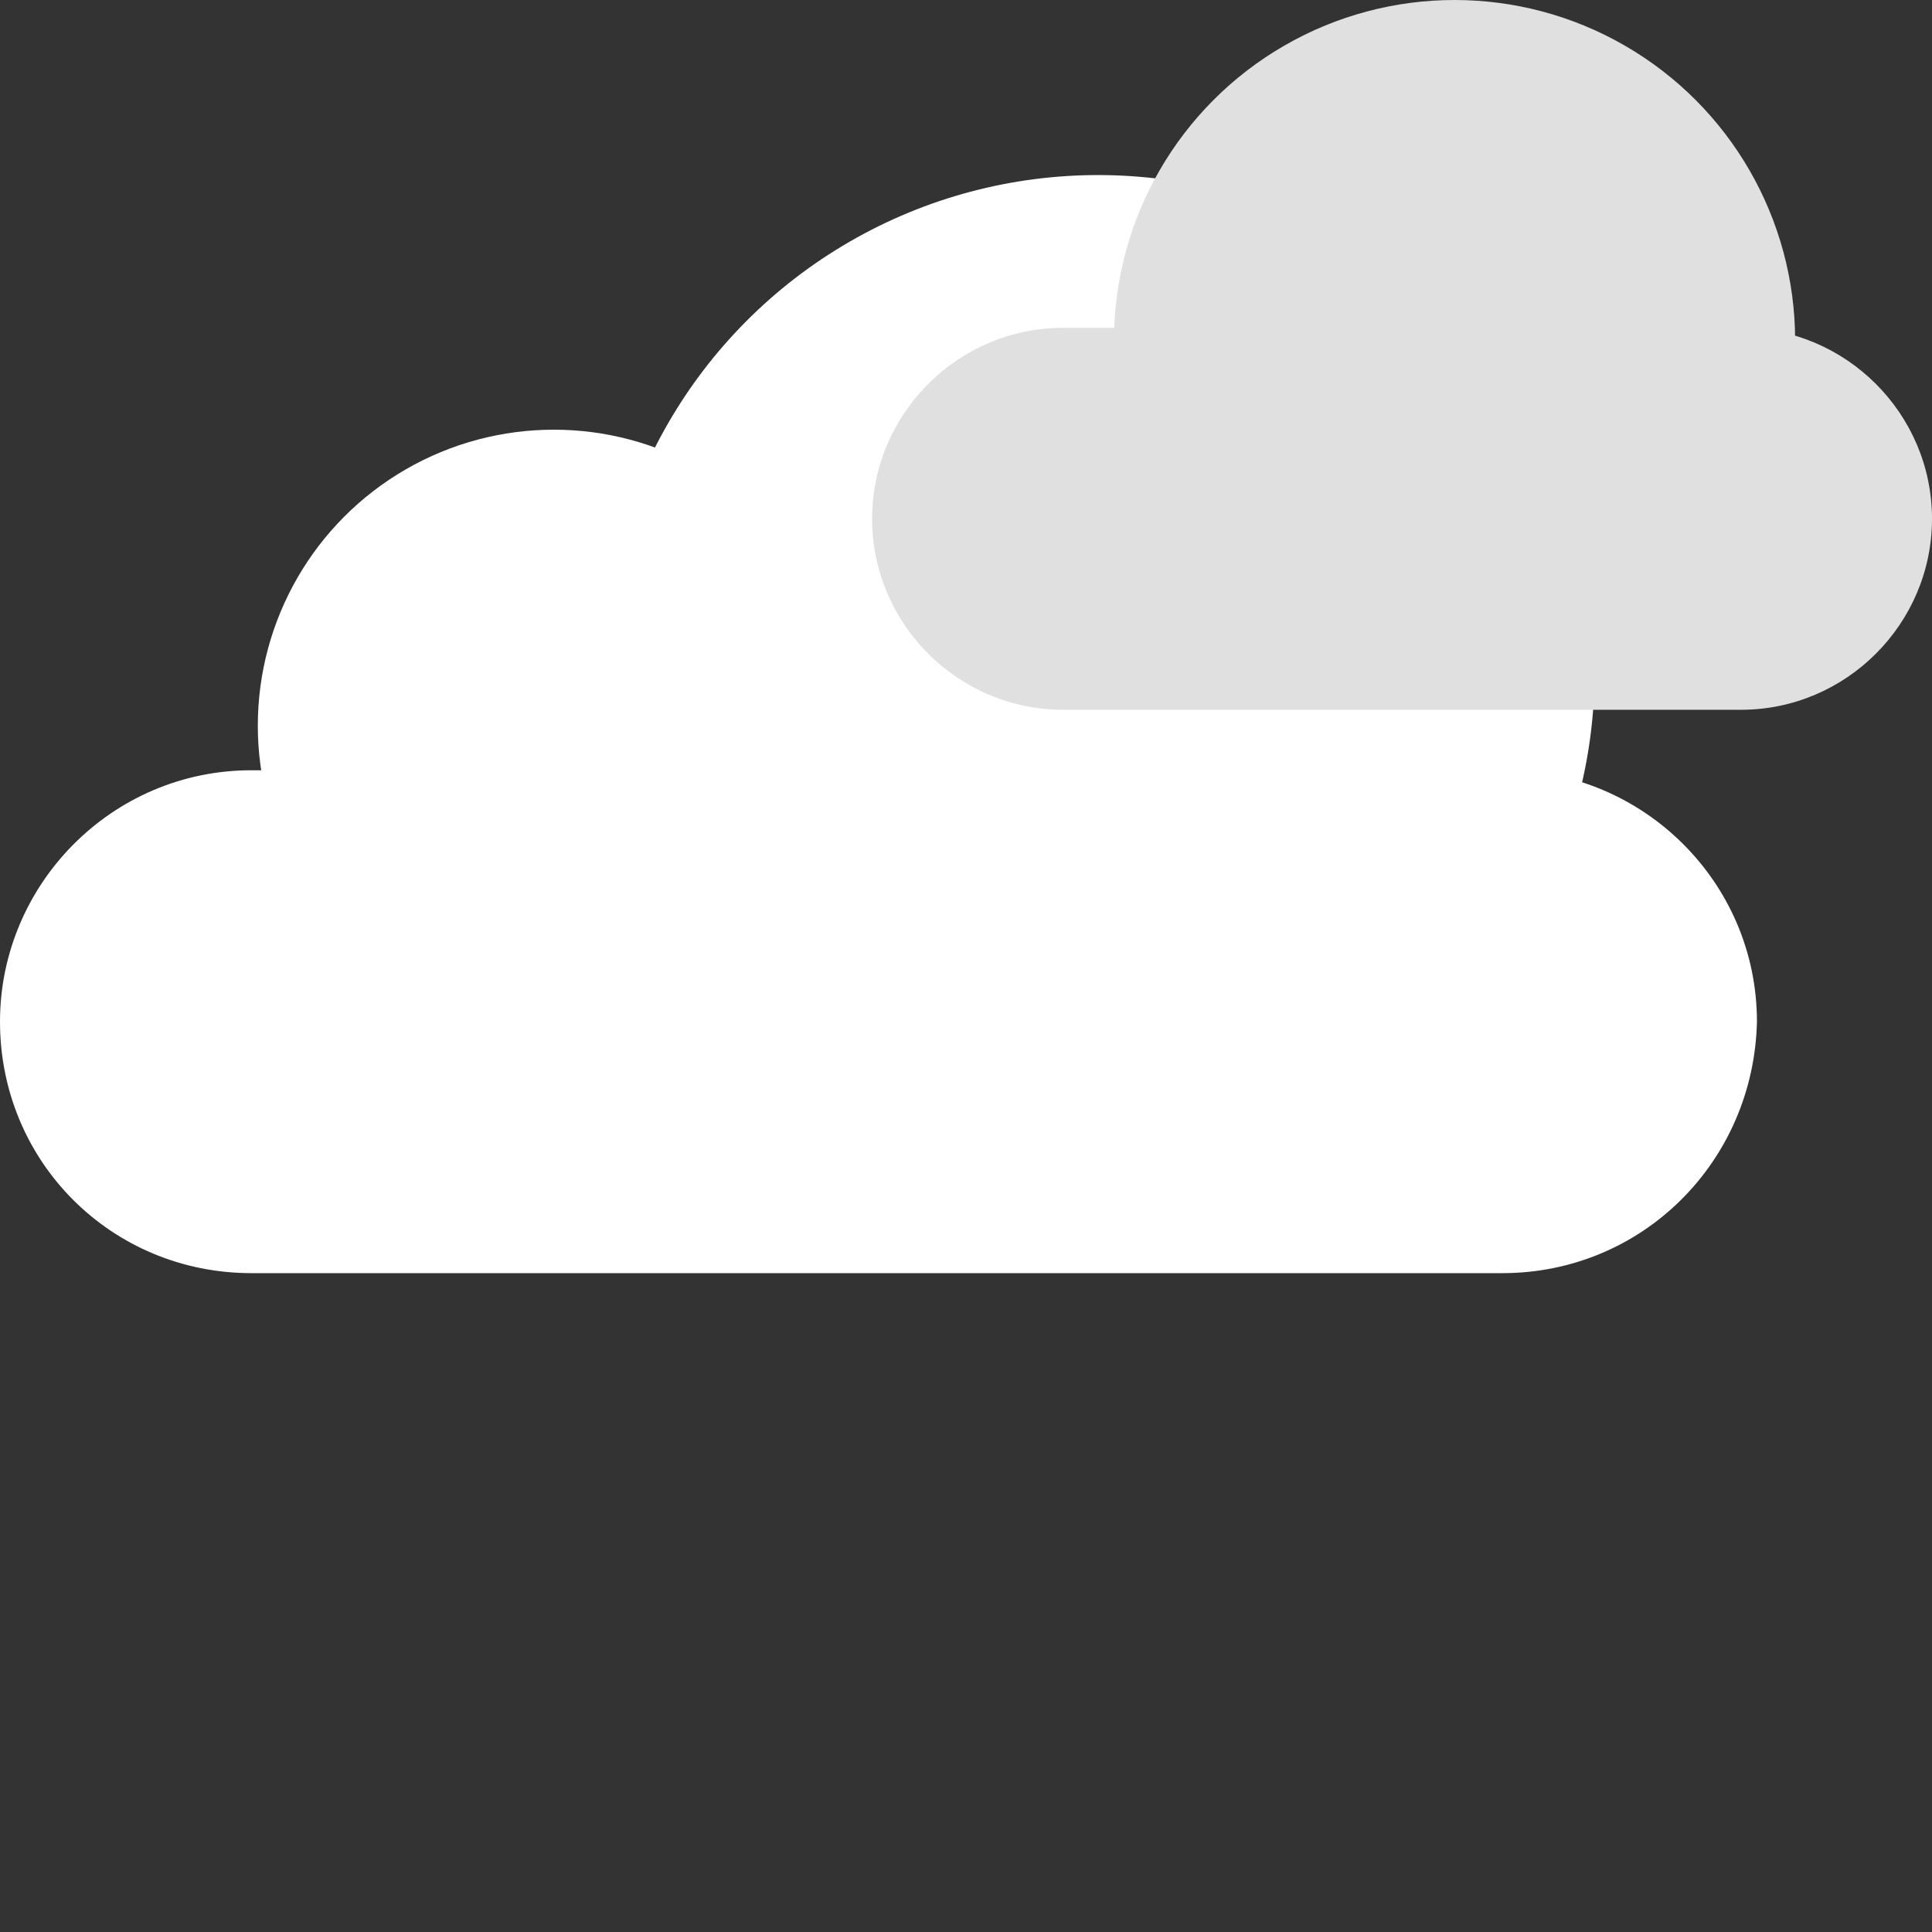 <svg
                version="1.1"
                id="Layer_1"
                xmlns="http://www.w3.org/2000/svg"
                xmlns:xlink="http://www.w3.org/1999/xlink"
                x="0px"
                y="0px"
                viewBox="0 0 60.7 60.7"
                style="enable-background: new 0 0 60.7 40"
                xml:space="preserve"
              >
                <rect x="0" y="0" width="60.7" height="60.7" fill="#333333" stroke="none"/>
                <g id="Cloud_1">
                  <g id="White_cloud_1">
                    <path
                      id="XMLID_2_"
                      class="white"
                      fill="#ffffff"
                      d="M47.2,40H7.9C3.5,40,0,36.5,0,32.1l0,0c0-4.3,3.5-7.9,7.9-7.9h39.4c4.3,0,7.9,3.5,7.9,7.9v0 C55.1,36.5,51.6,40,47.2,40z"
                    />
                    <circle
                      id="XMLID_3_"
                      class="white"
                      fill="#ffffff"
                      cx="17.4"
                      cy="22.8"
                      r="9.3"
                    />
                    <circle
                      id="XMLID_4_"
                      class="white"
                      fill="#ffffff"
                      cx="34.5"
                      cy="21.1"
                      r="15.6"
                    />
                    <animateTransform
                      attributeName="transform"
                      attributeType="XML"
                      dur="6s"
                      keyTimes="0;0.5;1"
                      repeatCount="indefinite"
                      type="translate"
                      values="0;5;0"
                      calcMode="linear"
                    ></animateTransform>
                  </g>
                  <g id="Gray_cloud_1">
                    <path
                      id="XMLID_6_"
                      class="gray"
                      fill="#e0e0e0"
                      d="M54.7,22.3H33.4c-3.3,0-6-2.7-6-6v0c0-3.3,2.7-6,6-6h21.3c3.3,0,6,2.7,6,6v0 C60.7,19.6,58,22.3,54.7,22.3z"
                    />
                    <circle
                      id="XMLID_7_"
                      class="gray"
                      fill="#e0e0e0"
                      cx="45.7"
                      cy="10.7"
                      r="10.7"
                    />
                    <animateTransform
                      attributeName="transform"
                      attributeType="XML"
                      dur="6s"
                      keyTimes="0;0.5;1"
                      repeatCount="indefinite"
                      type="translate"
                      values="0;-3;0"
                      calcMode="linear"
                    ></animateTransform>
                  </g>
                </g>
              </svg>